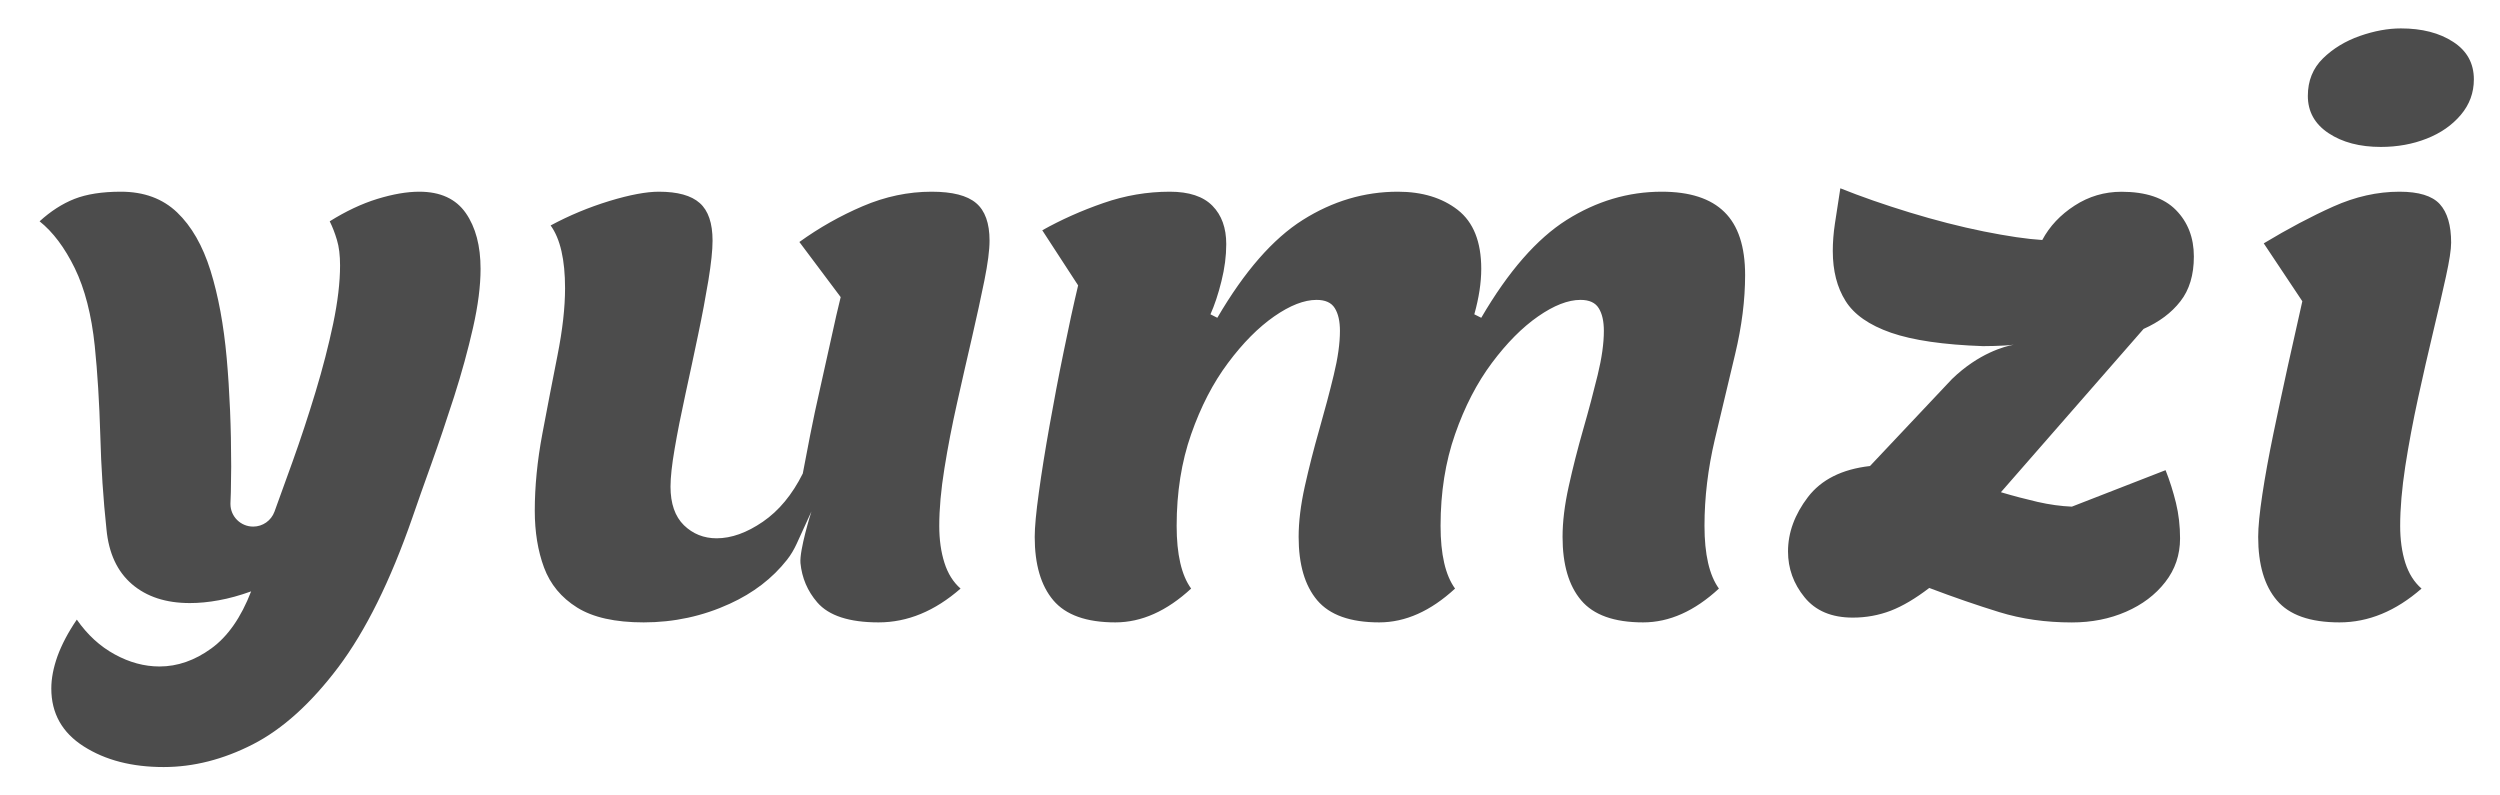 <svg width="44" height="14" viewBox="0 0 44 14" fill="none" xmlns="http://www.w3.org/2000/svg">
<g id="Layer-1">
<path id="Union" fill-rule="evenodd" clip-rule="evenodd" d="M42.255 0.5C42.627 0.5 42.934 0.579 43.176 0.737C43.419 0.894 43.54 1.114 43.54 1.397C43.54 1.632 43.464 1.84 43.31 2.022C43.156 2.204 42.956 2.343 42.709 2.44C42.463 2.537 42.194 2.586 41.903 2.586C41.531 2.586 41.224 2.505 40.981 2.343C40.739 2.182 40.618 1.963 40.618 1.688C40.618 1.422 40.707 1.201 40.885 1.027C41.062 0.854 41.278 0.723 41.533 0.633C41.788 0.544 42.028 0.5 42.255 0.5ZM42.23 3.374C42.57 3.374 42.806 3.446 42.94 3.592C43.073 3.738 43.14 3.964 43.14 4.271C43.14 4.393 43.109 4.591 43.049 4.866C42.989 5.14 42.914 5.464 42.825 5.836C42.736 6.208 42.647 6.598 42.558 7.006C42.469 7.415 42.394 7.814 42.333 8.206C42.273 8.599 42.243 8.948 42.243 9.255C42.243 9.498 42.273 9.714 42.333 9.905C42.394 10.095 42.489 10.246 42.619 10.359C42.166 10.755 41.685 10.954 41.175 10.954C40.658 10.954 40.29 10.824 40.072 10.565C39.853 10.307 39.744 9.935 39.744 9.45C39.744 9.272 39.769 9.023 39.817 8.704C39.865 8.384 39.93 8.029 40.011 7.636C40.092 7.245 40.177 6.847 40.266 6.442C40.355 6.038 40.44 5.658 40.521 5.302L39.842 4.283C40.27 4.025 40.678 3.809 41.066 3.635C41.455 3.461 41.842 3.374 42.23 3.374ZM38.375 5.303C38.533 5.102 38.612 4.839 38.612 4.515C38.612 4.184 38.507 3.911 38.297 3.697C38.087 3.483 37.767 3.375 37.339 3.375C37.039 3.375 36.764 3.456 36.514 3.618C36.263 3.78 36.073 3.982 35.944 4.224C35.677 4.208 35.333 4.157 34.913 4.073C34.493 3.988 34.058 3.876 33.609 3.739C33.161 3.602 32.754 3.46 32.39 3.314C32.35 3.566 32.318 3.773 32.294 3.939C32.269 4.105 32.257 4.265 32.257 4.418C32.257 4.766 32.332 5.059 32.482 5.297C32.631 5.536 32.898 5.722 33.282 5.856C33.666 5.989 34.206 6.068 34.901 6.092C34.901 6.092 35.246 6.092 35.441 6.067C35.282 6.096 34.826 6.216 34.356 6.67L32.912 8.202C32.419 8.258 32.055 8.441 31.82 8.748C31.586 9.055 31.469 9.374 31.469 9.706C31.469 10.005 31.566 10.274 31.76 10.512C31.954 10.751 32.237 10.87 32.609 10.87C32.843 10.87 33.066 10.829 33.276 10.749C33.486 10.668 33.712 10.534 33.955 10.348C34.384 10.511 34.794 10.652 35.186 10.773C35.578 10.894 36.004 10.955 36.465 10.955C36.813 10.955 37.13 10.892 37.417 10.767C37.704 10.642 37.935 10.468 38.108 10.245C38.282 10.023 38.369 9.766 38.369 9.476C38.369 9.257 38.345 9.049 38.297 8.851C38.248 8.653 38.188 8.461 38.114 8.275L36.465 8.917C36.271 8.909 36.069 8.881 35.859 8.833C35.648 8.784 35.434 8.728 35.216 8.663L37.727 5.789C38.001 5.667 38.218 5.506 38.375 5.303ZM8.198 3.75C8.024 3.5 7.751 3.374 7.38 3.374C7.161 3.374 6.915 3.417 6.64 3.501C6.365 3.586 6.086 3.718 5.803 3.895C5.852 3.993 5.894 4.102 5.93 4.223C5.967 4.344 5.985 4.494 5.985 4.672C5.985 4.971 5.944 5.312 5.864 5.696C5.783 6.08 5.68 6.481 5.554 6.897C5.428 7.313 5.293 7.724 5.148 8.128C5.038 8.434 4.932 8.726 4.831 9.005C4.773 9.163 4.624 9.268 4.456 9.268C4.235 9.268 4.056 9.09 4.056 8.871V8.856C4.059 8.792 4.061 8.726 4.063 8.662C4.067 8.459 4.069 8.31 4.069 8.213C4.069 7.526 4.042 6.889 3.99 6.303C3.937 5.716 3.842 5.203 3.705 4.763C3.567 4.322 3.371 3.981 3.117 3.738C2.862 3.495 2.533 3.374 2.128 3.374C1.797 3.374 1.524 3.417 1.31 3.501C1.095 3.586 0.891 3.718 0.697 3.895C0.931 4.082 1.138 4.356 1.316 4.72C1.493 5.084 1.611 5.541 1.668 6.091C1.716 6.559 1.748 7.081 1.765 7.655C1.78 8.229 1.817 8.783 1.874 9.316C1.914 9.737 2.063 10.058 2.322 10.281C2.581 10.503 2.92 10.614 3.341 10.614C3.502 10.614 3.672 10.598 3.85 10.565C4.028 10.533 4.218 10.481 4.42 10.408C4.242 10.869 4.008 11.204 3.717 11.414C3.426 11.625 3.123 11.73 2.807 11.73C2.54 11.73 2.278 11.659 2.019 11.517C1.76 11.376 1.538 11.172 1.352 10.905C1.198 11.131 1.086 11.346 1.012 11.548C0.94 11.75 0.903 11.94 0.903 12.118C0.903 12.554 1.093 12.894 1.473 13.136C1.854 13.379 2.322 13.5 2.88 13.5C3.405 13.5 3.929 13.367 4.451 13.1C4.972 12.833 5.473 12.381 5.955 11.742C6.435 11.103 6.87 10.226 7.258 9.11C7.347 8.851 7.458 8.536 7.592 8.164C7.725 7.793 7.858 7.398 7.992 6.982C8.125 6.566 8.236 6.161 8.325 5.769C8.414 5.377 8.458 5.031 8.458 4.732C8.458 4.328 8.372 4.001 8.198 3.75ZM17.179 3.574C17.021 3.44 16.761 3.374 16.397 3.374C15.985 3.374 15.581 3.459 15.184 3.629C14.788 3.798 14.416 4.009 14.069 4.259L14.796 5.229C14.748 5.423 14.693 5.66 14.633 5.939C14.572 6.218 14.507 6.509 14.439 6.812C14.37 7.115 14.309 7.4 14.257 7.667C14.204 7.934 14.162 8.156 14.129 8.334C13.943 8.706 13.709 8.989 13.426 9.183C13.143 9.377 12.872 9.474 12.613 9.474C12.387 9.474 12.195 9.397 12.037 9.244C11.88 9.09 11.801 8.863 11.801 8.564C11.801 8.403 11.825 8.181 11.874 7.897C11.922 7.615 11.985 7.297 12.062 6.945C12.139 6.594 12.213 6.244 12.286 5.896C12.359 5.549 12.419 5.228 12.468 4.933C12.516 4.637 12.541 4.405 12.541 4.235C12.541 3.928 12.466 3.707 12.316 3.574C12.166 3.44 11.926 3.374 11.595 3.374C11.377 3.374 11.087 3.428 10.727 3.537C10.368 3.647 10.022 3.79 9.691 3.968C9.861 4.203 9.945 4.571 9.945 5.072C9.945 5.411 9.901 5.805 9.812 6.254C9.723 6.703 9.634 7.164 9.545 7.637C9.456 8.11 9.412 8.561 9.412 8.989C9.412 9.361 9.466 9.694 9.575 9.989C9.685 10.284 9.879 10.519 10.158 10.693C10.437 10.867 10.827 10.954 11.328 10.954C11.862 10.954 12.367 10.845 12.844 10.626C13.26 10.436 13.595 10.178 13.851 9.853C13.919 9.767 13.975 9.671 14.021 9.571L14.281 9.002C14.269 9.04 14.069 9.68 14.088 9.91C14.114 10.172 14.212 10.403 14.384 10.602C14.586 10.836 14.946 10.954 15.463 10.954C15.973 10.954 16.453 10.755 16.906 10.359C16.777 10.246 16.682 10.095 16.622 9.905C16.561 9.714 16.531 9.498 16.531 9.255C16.531 8.957 16.561 8.619 16.622 8.243C16.682 7.867 16.757 7.481 16.846 7.085C16.935 6.689 17.021 6.307 17.107 5.939C17.192 5.571 17.264 5.237 17.325 4.938C17.385 4.639 17.416 4.405 17.416 4.235C17.416 3.928 17.337 3.707 17.179 3.574ZM30.714 4.841C30.714 5.278 30.656 5.741 30.539 6.23C30.421 6.719 30.302 7.22 30.181 7.734C30.06 8.247 29.999 8.754 29.999 9.255C29.999 9.757 30.084 10.125 30.253 10.359C29.825 10.755 29.381 10.954 28.919 10.954C28.41 10.954 28.046 10.824 27.828 10.565C27.61 10.307 27.501 9.935 27.501 9.45C27.501 9.183 27.537 8.886 27.61 8.558C27.682 8.231 27.767 7.897 27.864 7.558C27.962 7.218 28.046 6.899 28.119 6.6C28.192 6.301 28.228 6.042 28.228 5.824C28.228 5.654 28.198 5.52 28.137 5.423C28.077 5.326 27.97 5.278 27.816 5.278C27.598 5.278 27.349 5.375 27.07 5.569C26.791 5.763 26.52 6.036 26.257 6.388C25.995 6.739 25.778 7.157 25.609 7.643C25.439 8.128 25.354 8.665 25.354 9.255C25.354 9.757 25.439 10.125 25.609 10.359C25.18 10.755 24.735 10.954 24.274 10.954C23.766 10.954 23.402 10.824 23.183 10.565C22.965 10.307 22.856 9.935 22.856 9.45C22.856 9.183 22.892 8.886 22.965 8.558C23.038 8.231 23.123 7.897 23.22 7.558C23.317 7.218 23.402 6.899 23.474 6.6C23.547 6.301 23.583 6.042 23.583 5.824C23.583 5.654 23.553 5.52 23.492 5.423C23.432 5.326 23.325 5.278 23.171 5.278C22.953 5.278 22.704 5.375 22.425 5.569C22.147 5.763 21.875 6.036 21.613 6.388C21.35 6.739 21.134 7.157 20.964 7.643C20.794 8.128 20.709 8.665 20.709 9.255C20.709 9.757 20.794 10.125 20.964 10.359C20.535 10.755 20.091 10.954 19.63 10.954C19.121 10.954 18.757 10.824 18.538 10.565C18.32 10.307 18.211 9.935 18.211 9.45C18.211 9.28 18.235 9.019 18.284 8.667C18.332 8.315 18.395 7.924 18.472 7.491C18.549 7.059 18.631 6.624 18.721 6.188C18.809 5.751 18.894 5.363 18.975 5.023L18.344 4.053C18.676 3.867 19.034 3.707 19.418 3.574C19.802 3.44 20.192 3.374 20.588 3.374C20.928 3.374 21.178 3.457 21.34 3.623C21.502 3.788 21.582 4.013 21.582 4.296C21.582 4.506 21.554 4.724 21.497 4.95C21.441 5.177 21.376 5.371 21.304 5.532L21.425 5.593C21.902 4.777 22.403 4.203 22.929 3.871C23.454 3.54 24.012 3.374 24.602 3.374C25.03 3.374 25.382 3.481 25.657 3.695C25.932 3.91 26.07 4.255 26.07 4.732C26.07 4.975 26.029 5.242 25.948 5.532L26.07 5.593C26.546 4.777 27.048 4.203 27.573 3.871C28.099 3.54 28.657 3.374 29.247 3.374C29.74 3.374 30.108 3.493 30.35 3.732C30.593 3.97 30.714 4.34 30.714 4.841Z" fill="black" fill-opacity="0.7"/>
</g>
</svg>
